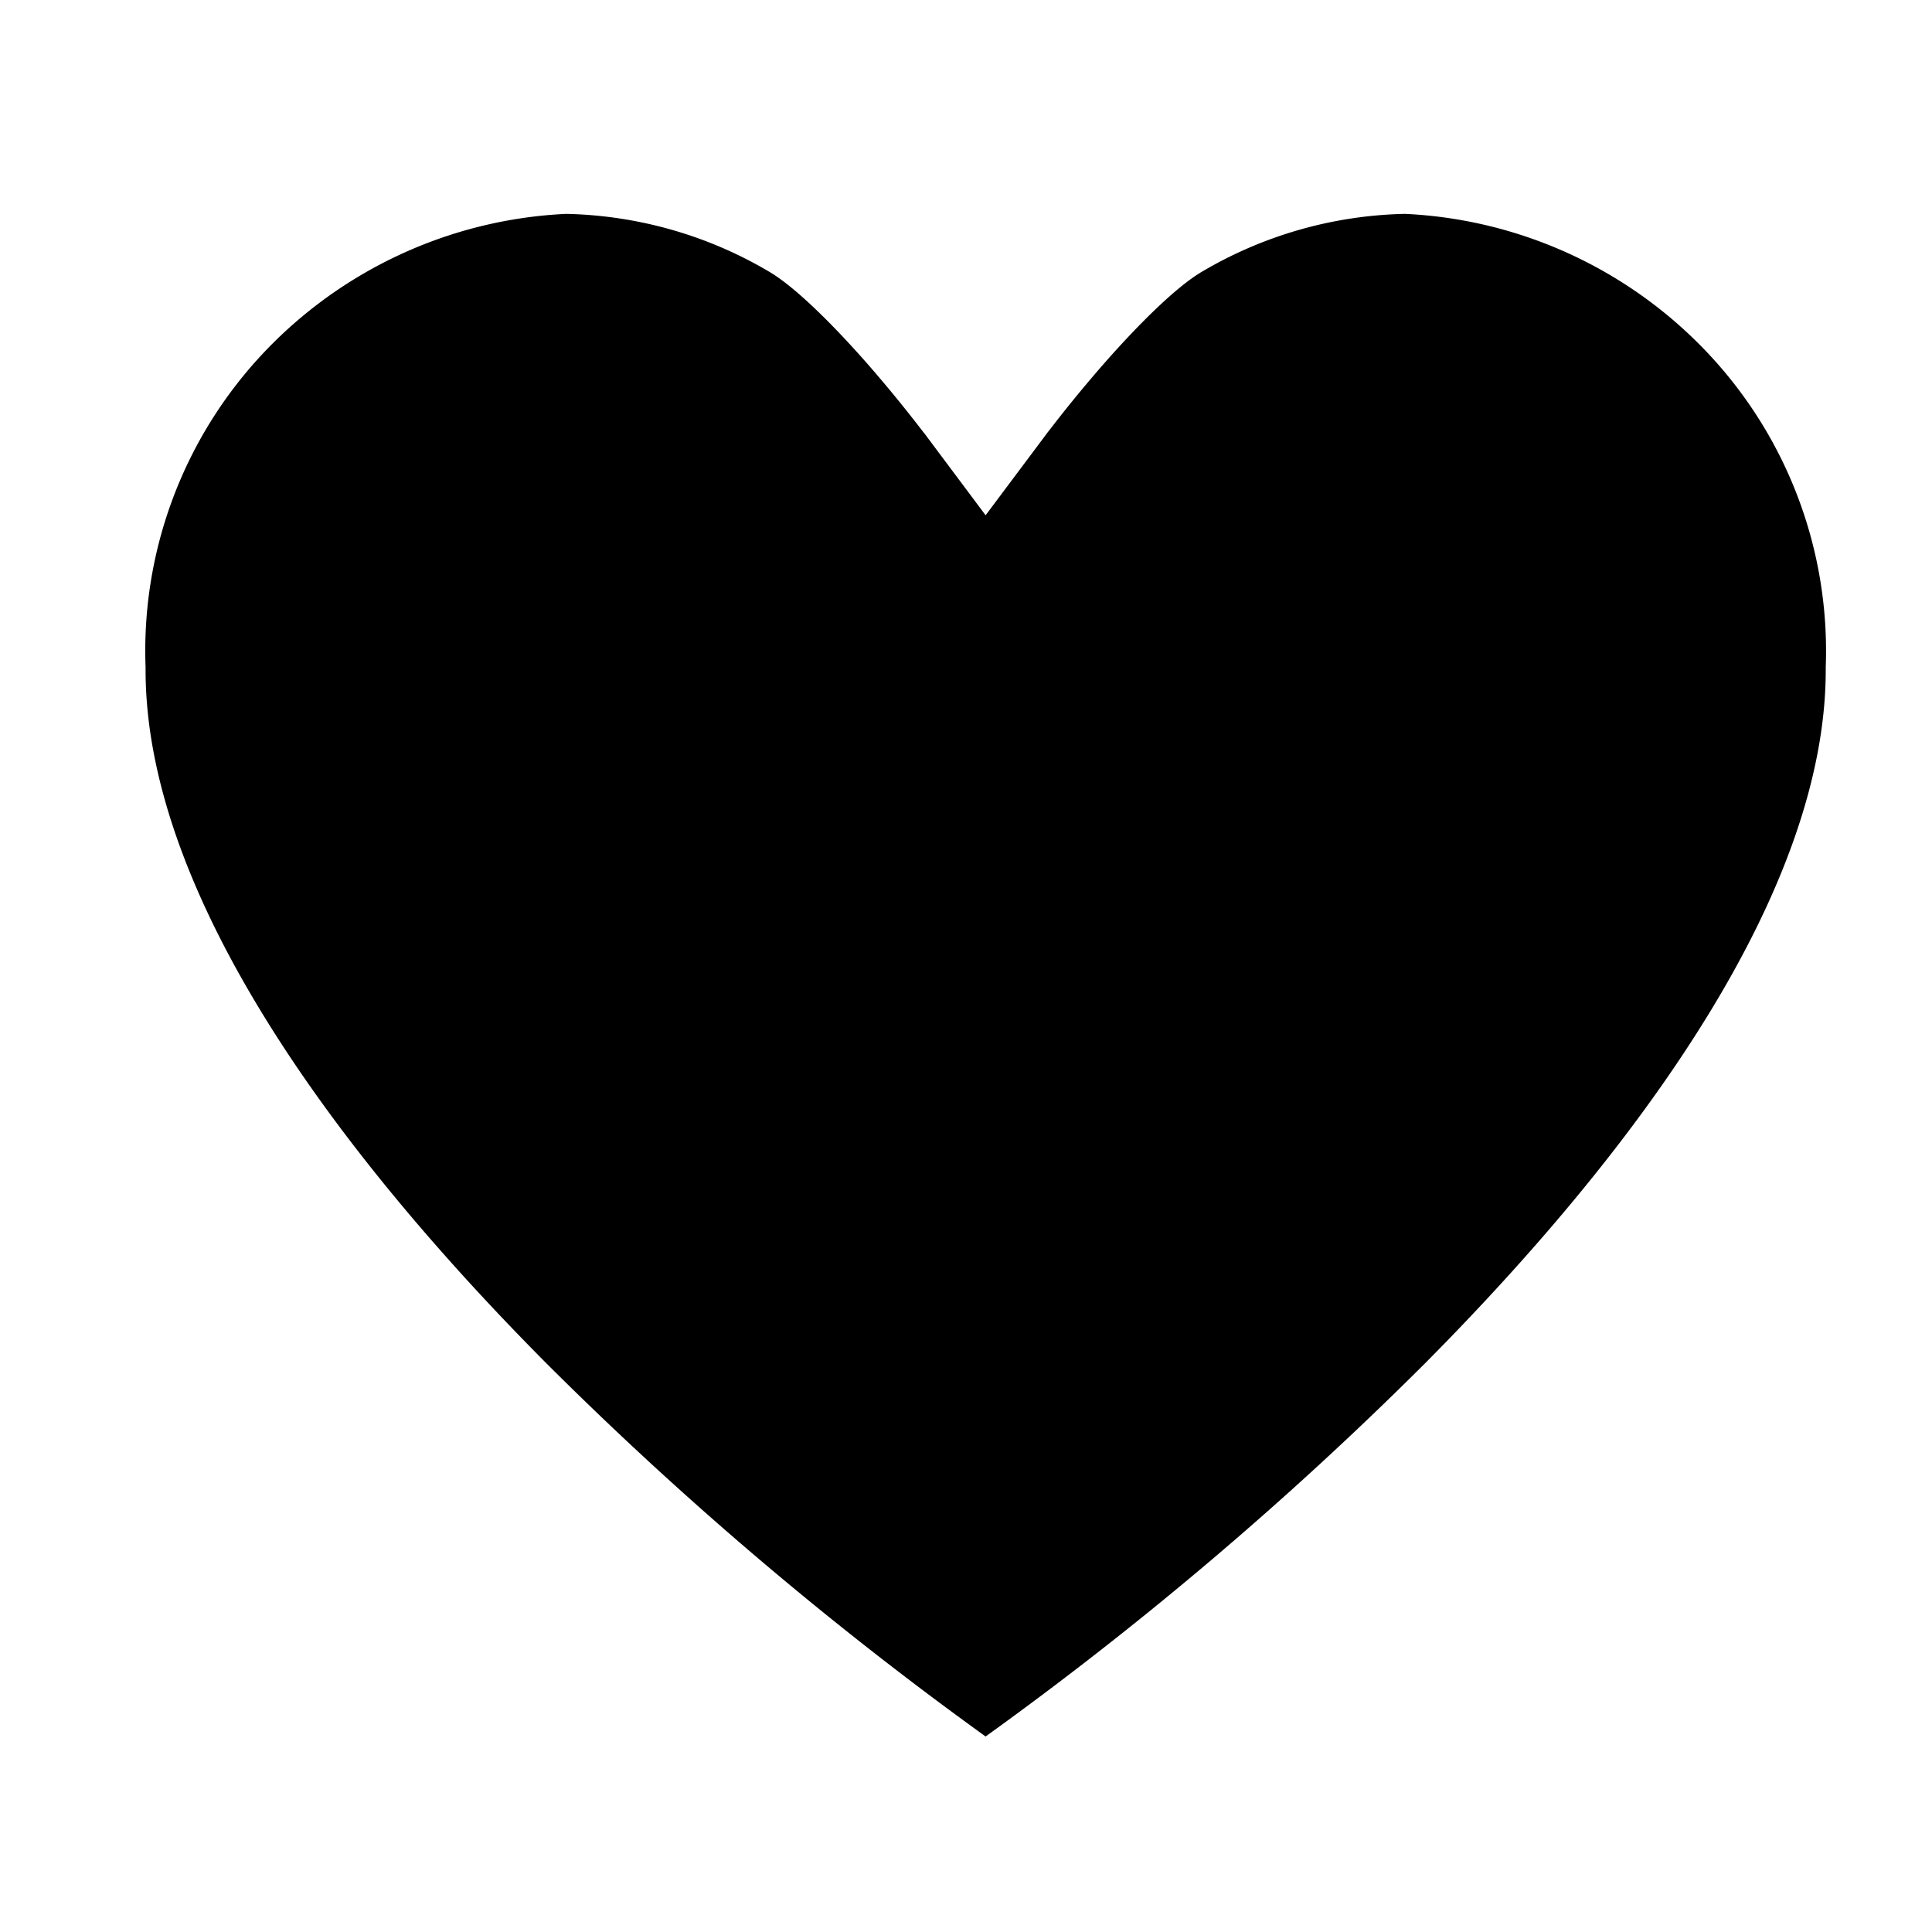 <svg width="20" height="20" xmlns="http://www.w3.org/2000/svg"><path d="M9.563 4.478l.64.856.64-.855.002-.003.008-.01.031-.04a14.024 14.024 0 01.546-.664c.364-.414.746-.791 1.007-.946a4.303 4.303 0 012.108-.602 4.604 4.604 0 013.148 1.456A4.495 4.495 0 0118.9 6.906v.03c0 1.118-.461 2.347-1.242 3.61-.775 1.254-1.825 2.478-2.907 3.568a37.187 37.187 0 01-4.548 3.862 37.328 37.328 0 01-4.547-3.863c-1.083-1.09-2.133-2.313-2.908-3.568-.78-1.262-1.241-2.491-1.241-3.609v-.03A4.495 4.495 0 012.712 3.67a4.604 4.604 0 013.149-1.456c.743.016 1.47.223 2.107.602.261.155.644.532 1.007.945a13.973 13.973 0 01.546.664l.032.041.007.01.002.002z"/></svg>